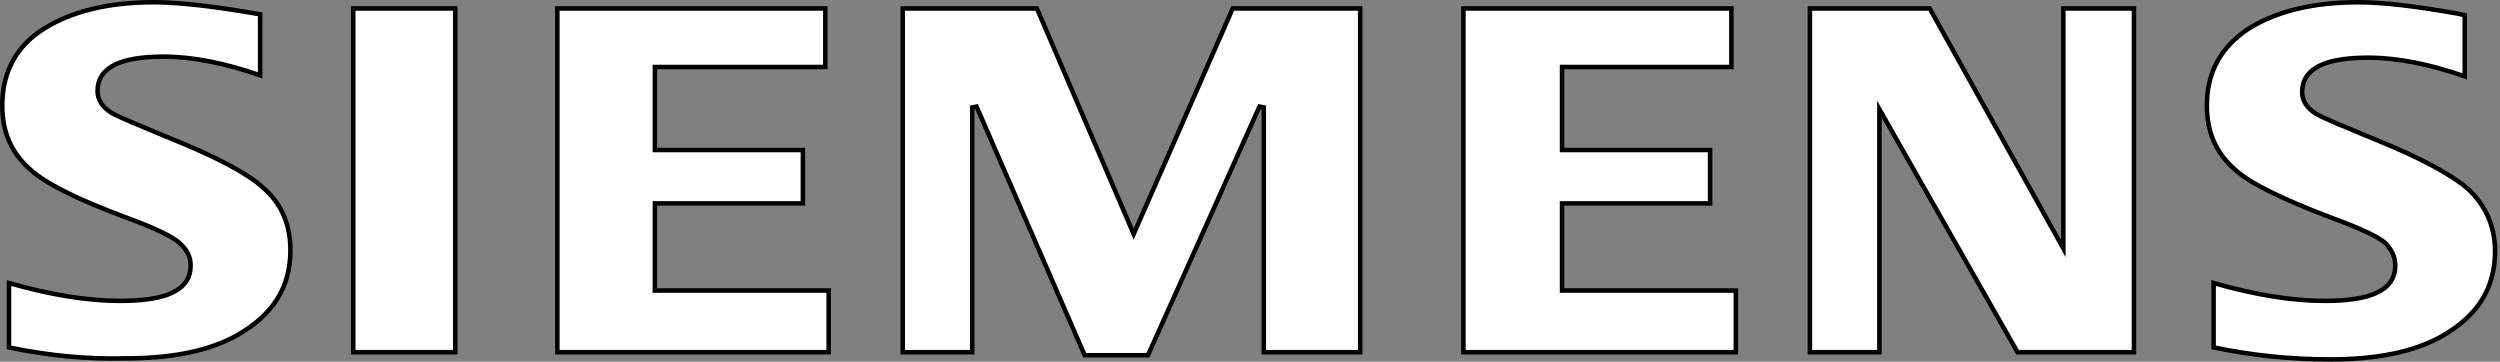 <svg width="100%" height="100%" viewBox="0 0 553 80" fill="none" xmlns="http://www.w3.org/2000/svg">
<rect x="0" y="0" width="553" height="80" fill="#808080" stroke="none"/>
<path d="M1.988 76.851V62.607C11.188 65.237 19.451 66.557 26.541 66.557C31.646 66.557 35.521 65.986 38.136 64.737C39.451 64.108 40.467 63.299 41.152 62.288C41.839 61.273 42.172 60.086 42.172 58.743C42.172 56.739 41.34 55.243 39.778 53.804C38.978 53.066 37.62 52.24 35.719 51.321C33.808 50.397 31.311 49.363 28.202 48.217C22.632 46.163 18.061 44.228 14.486 42.439C10.905 40.646 8.349 39.014 6.788 37.575L6.783 37.57L6.778 37.566C2.431 33.783 0.5 29.126 0.5 23.314C0.5 15.937 3.641 10.158 9.691 6.367C15.791 2.544 23.877 0.5 33.983 0.5C39.568 0.5 47.337 1.384 57.543 3.163V16.665C50.056 14.054 42.792 12.529 36.215 12.529C31.479 12.529 27.85 13.1 25.388 14.324C24.15 14.939 23.191 15.728 22.543 16.706C21.893 17.687 21.576 18.829 21.576 20.114C21.576 22.169 22.709 23.677 24.53 24.875L24.536 24.879L24.543 24.883C25.325 25.363 26.849 26.064 29.042 27.003C31.033 27.855 33.605 28.918 36.732 30.209C37.069 30.348 37.411 30.489 37.76 30.634L37.764 30.635C47.935 34.75 54.802 38.379 58.2 41.511L58.206 41.516L58.212 41.521C62.308 45.073 64.24 49.729 64.24 55.314C64.24 59.461 63.269 63.023 61.34 66.106C59.409 69.192 56.501 71.825 52.586 74.08C46.242 77.677 37.907 79.271 27.781 79.271V79.271L27.768 79.272C19.018 79.496 10.504 78.617 1.988 76.851ZM145.356 64.271H183.303V77.9H123.283V1.871H182.559V14.814H145.356H144.856V15.314V32.686V33.186H145.356H177.598V44.986H145.356H144.856V45.486V63.771V64.271H145.356ZM251.233 50.715L272.682 1.871H300.877V77.9H279.553V23.771L278.597 23.567L253.924 78.586H239.941L216.011 23.572L215.053 23.771V77.9H199.682V1.871H229.362L250.316 50.711L250.77 51.77L251.233 50.715ZM346.026 64.271H383.973V77.9H323.705V1.871H382.981V14.814H346.026H345.526V15.314V32.686V33.186H346.026H378.268V44.986H346.026H345.526V45.486V63.771V64.271H346.026ZM456.41 53.029V1.871H472.03V77.9H446.279L416.657 25.81L415.723 24.166V26.057V77.9H400.352V1.871H426.843L455.474 53.272L456.41 54.954V53.029ZM489.649 76.851V62.607C498.849 65.237 507.112 66.557 514.201 66.557C519.306 66.557 523.181 65.986 525.796 64.737C527.112 64.108 528.127 63.299 528.812 62.288C529.5 61.273 529.832 60.086 529.832 58.743C529.832 56.749 529.01 55.264 527.719 53.836L527.704 53.819L527.687 53.804C526.882 53.062 525.456 52.235 523.498 51.319C521.527 50.396 518.972 49.363 515.866 48.218C510.418 46.164 505.846 44.228 502.238 42.438C498.622 40.644 496.007 39.012 494.448 37.575L494.443 37.57L494.438 37.566C490.092 33.783 488.16 29.126 488.16 23.314C488.16 15.948 491.294 10.388 497.357 6.363C503.456 2.543 511.54 0.5 521.643 0.5C527.3 0.5 534.453 1.407 543.62 3.005C543.624 3.005 543.629 3.006 543.633 3.007L545.203 3.369V16.893C537.716 14.282 530.452 12.757 523.875 12.757C519.139 12.757 515.51 13.329 513.049 14.552C511.81 15.168 510.851 15.956 510.203 16.935C509.553 17.916 509.237 19.057 509.237 20.343C509.237 22.398 510.37 23.905 512.19 25.103L512.197 25.108L512.203 25.112C512.985 25.592 514.51 26.292 516.702 27.231C518.694 28.084 521.267 29.147 524.395 30.439L525.421 30.862L525.424 30.864C535.578 34.971 542.21 38.602 545.867 41.745C549.732 45.31 551.901 49.975 551.901 55.543C551.901 59.689 550.929 63.252 549 66.335C547.07 69.42 544.162 72.053 540.248 74.308C533.904 77.905 525.568 79.5 515.442 79.5C506.683 79.5 498.164 78.617 489.649 76.851ZM78.139 1.871H100.703V77.9H78.139V1.871Z" fill="white" stroke="black"/>
</svg>
